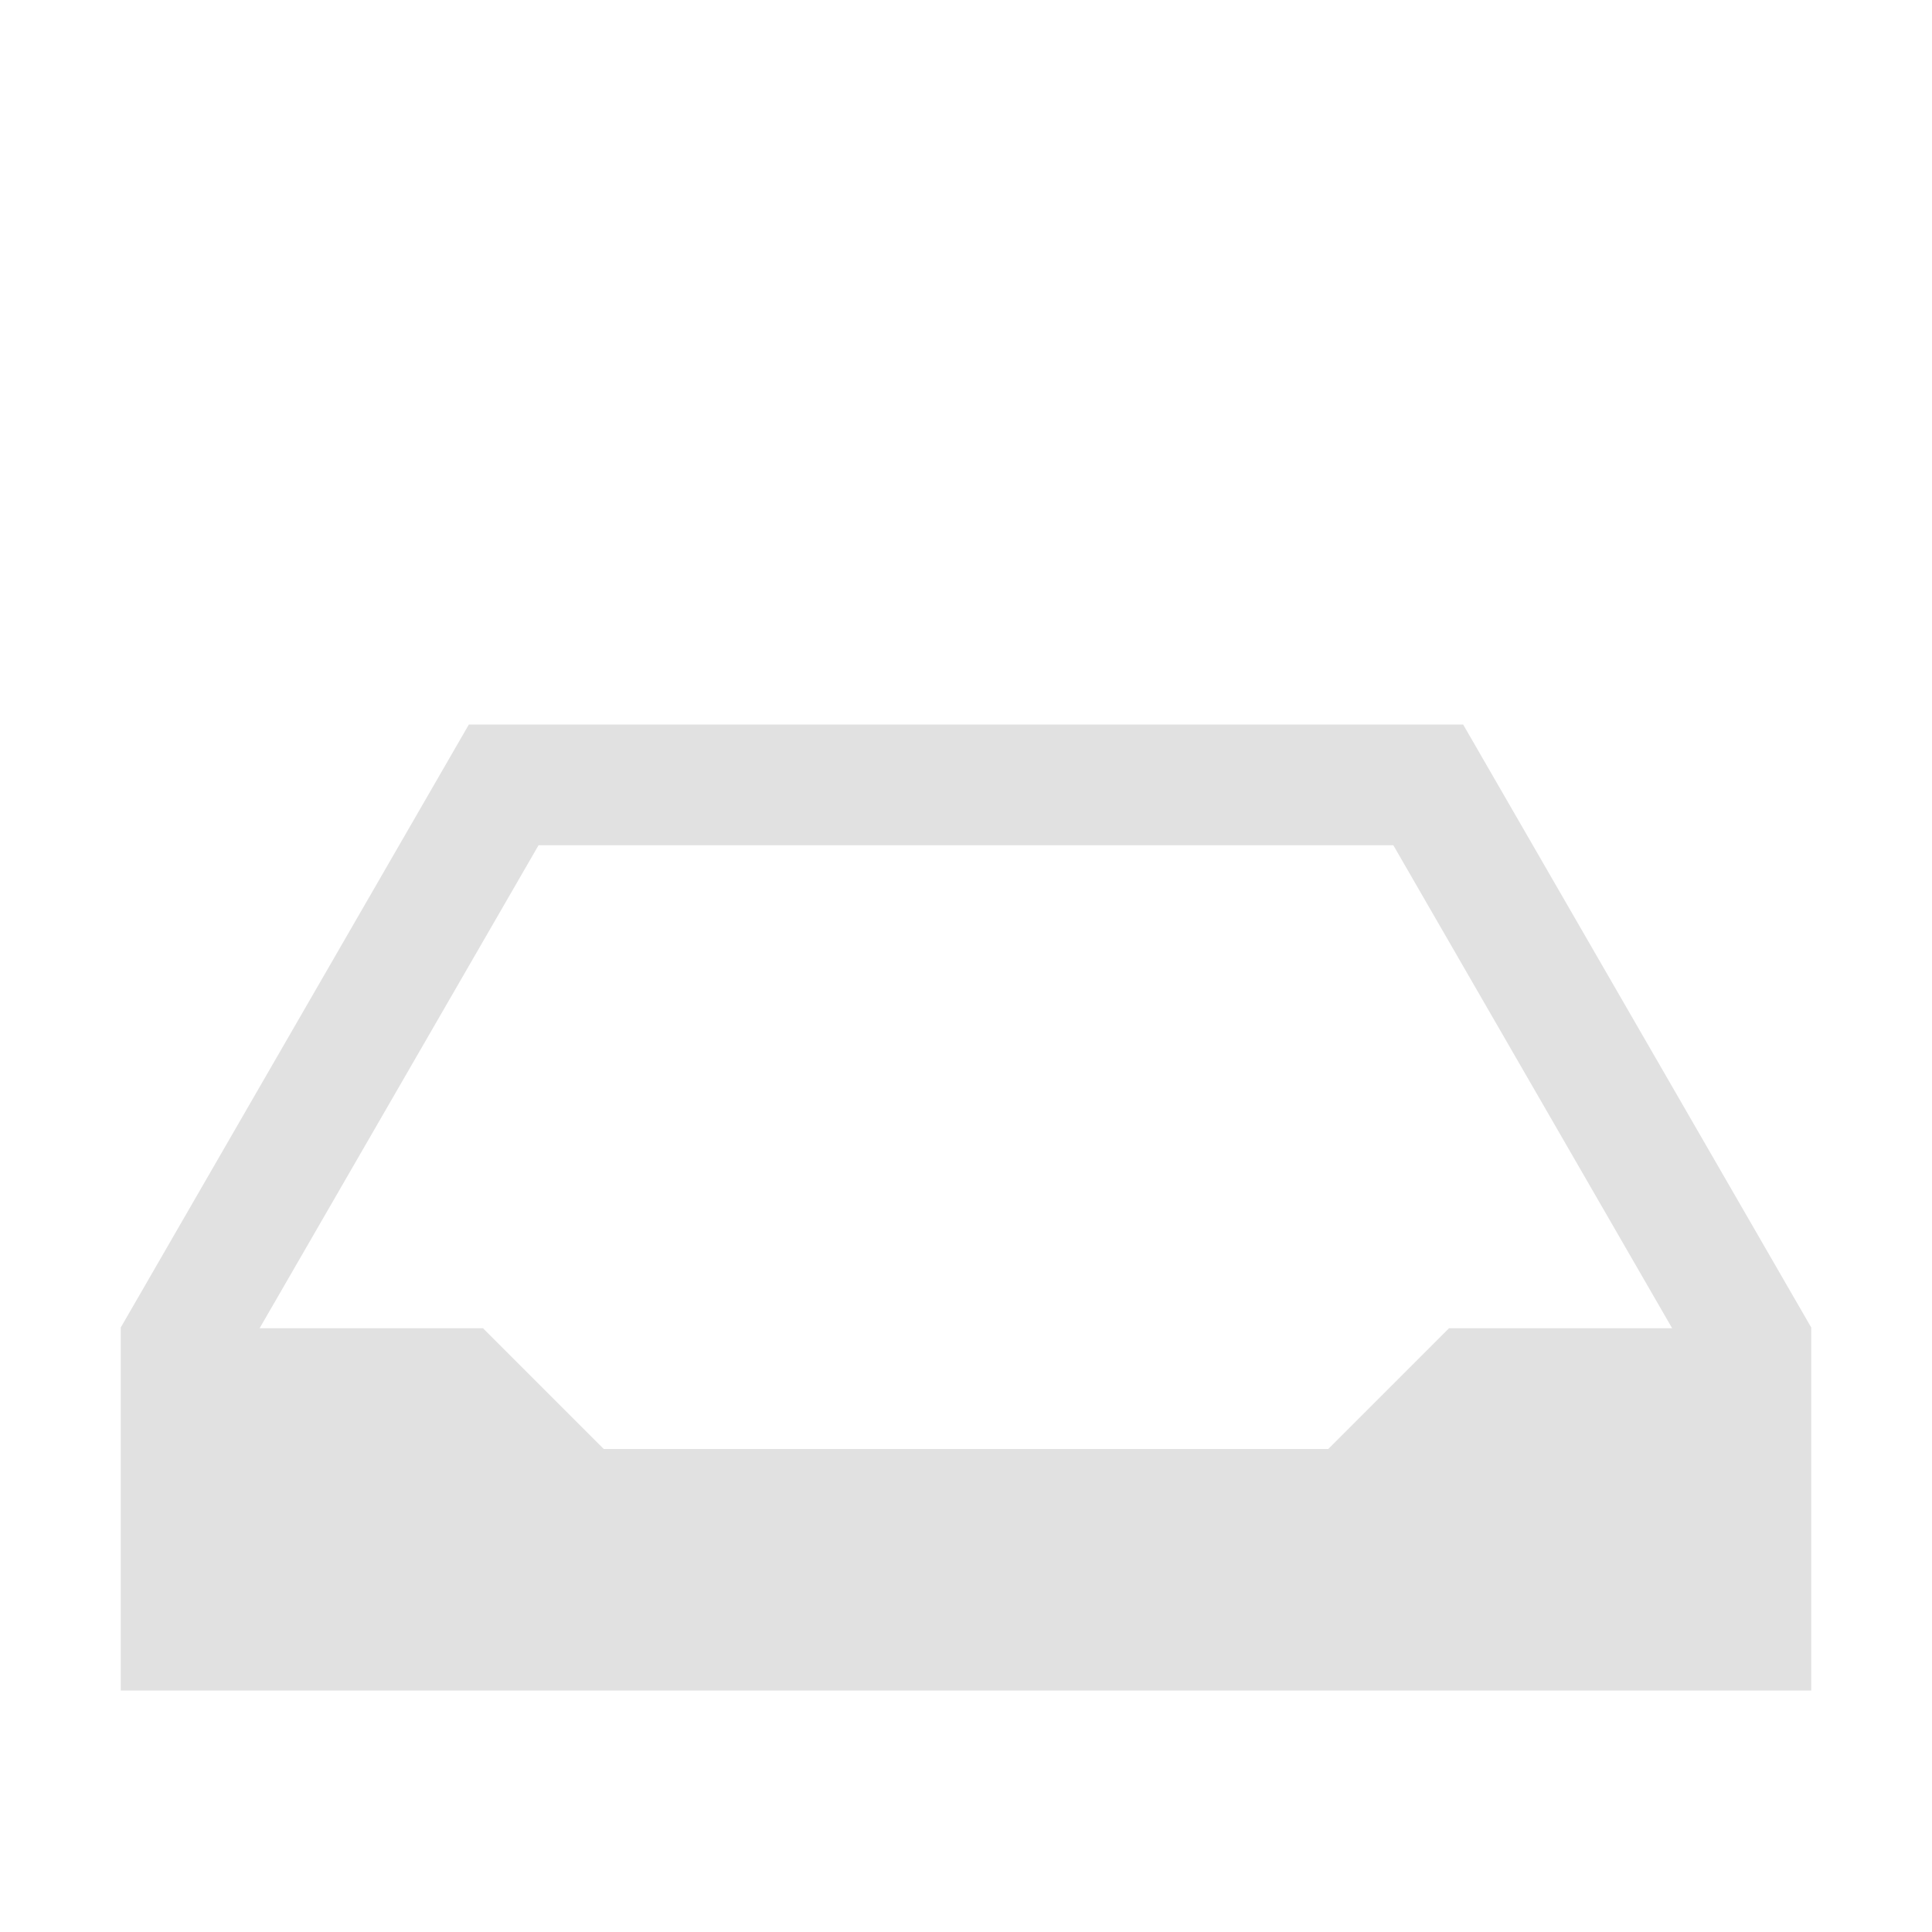 <svg xmlns="http://www.w3.org/2000/svg" viewBox="0 0 16 16"><path fill="currentColor" d="M3.883 6L1 10.994V14h14v-3.006L12.117 6H3.883zm.576 1h7.08l2.309 4H12l-1 1H5l-1-1H2.15L4.46 7z" color="#e1e1e1"/></svg>